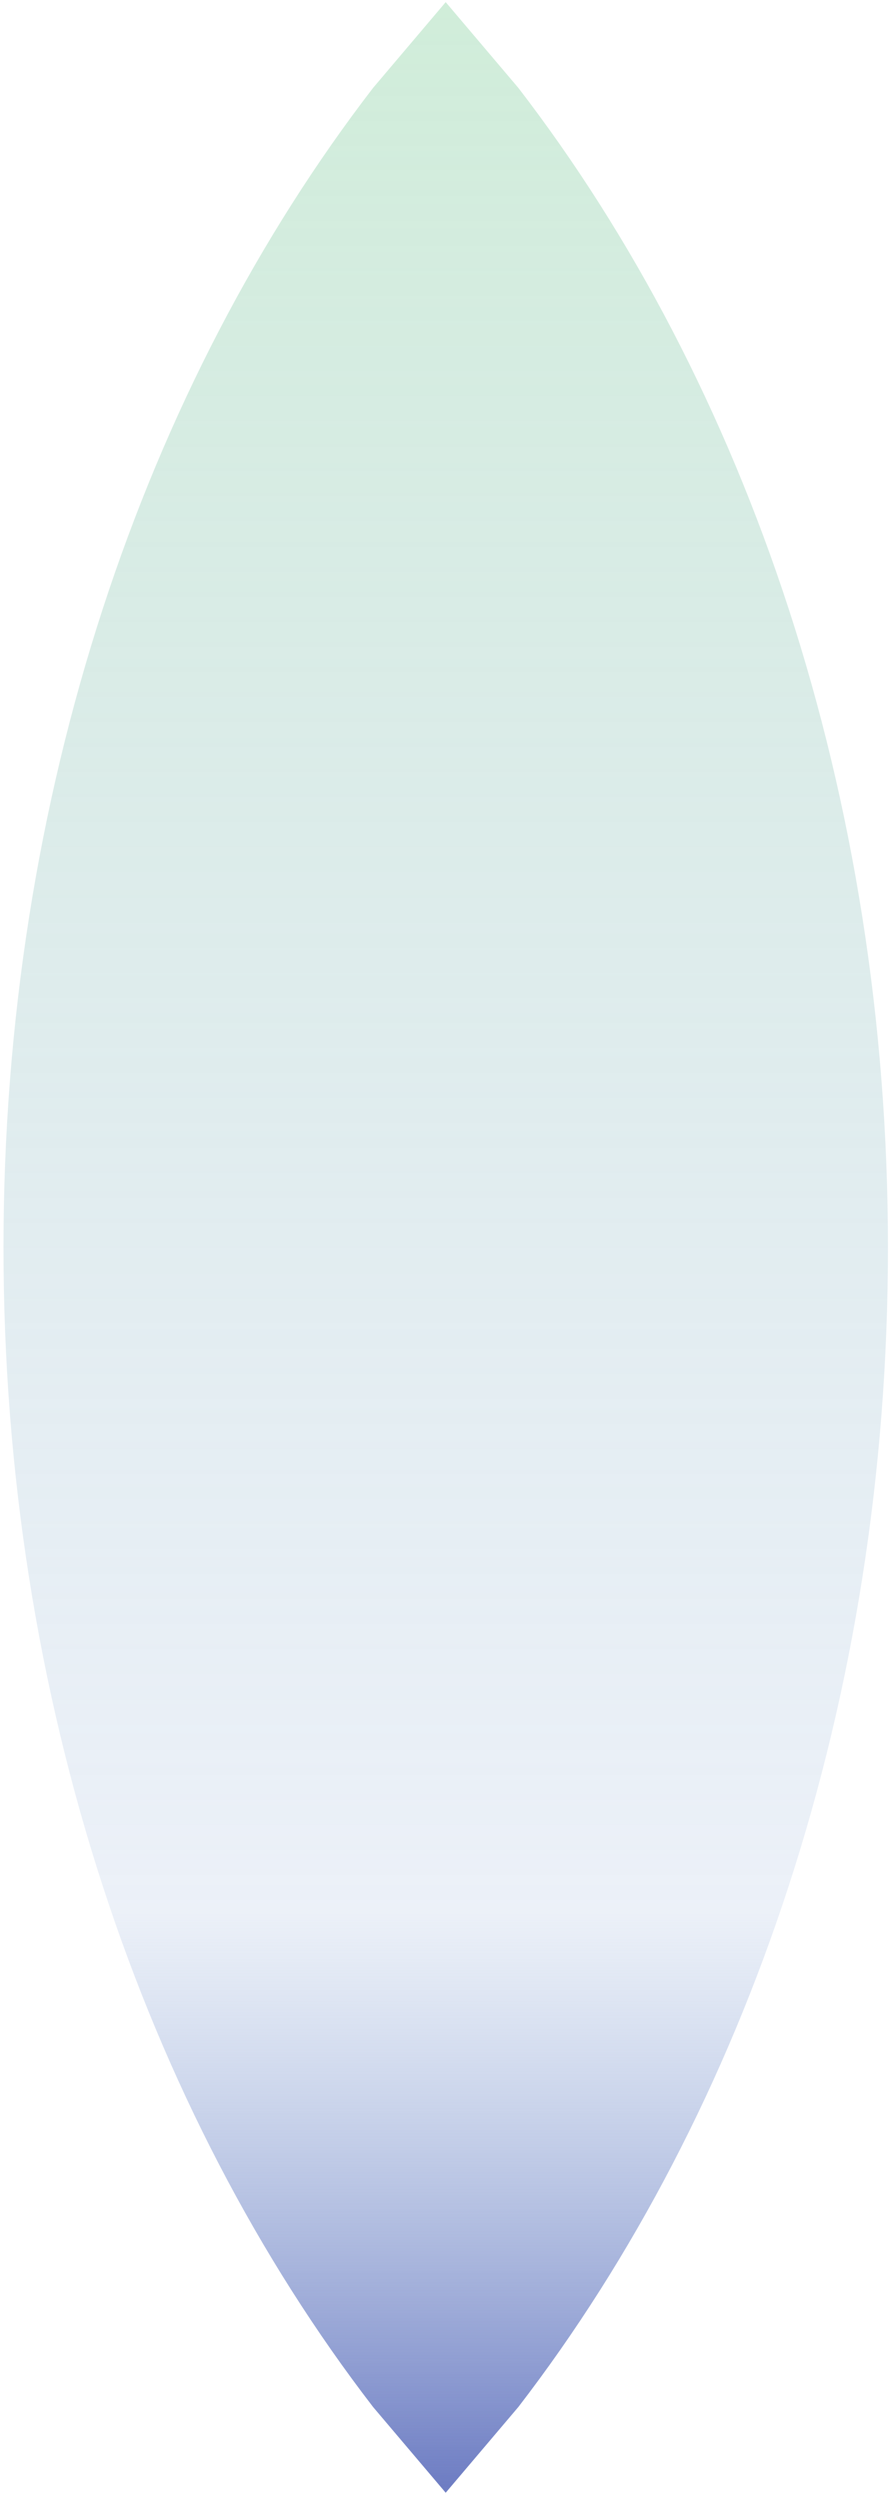 <svg version="1.1" xmlns="http://www.w3.org/2000/svg" xmlns:xlink="http://www.w3.org/1999/xlink" width="244.667px" height="686.0px" class="slides-canvas" viewBox="-1 -1 184 515" preserveAspectRatio="none"> 
 <defs> 
  <linearGradient id="lg_80a1dbb3_RP339fb7dd_6e7dc3_90_1d_402364" x1="0" y1="116" x2="0" y2="629" spreadMethod="reflect" gradientUnits="userSpaceOnUse"> 
   <stop offset="0" stop-color="#A1DBB3" stop-opacity="0.5" /> 
   <stop offset="0.77" stop-color="#9FB7DD" stop-opacity="0.2" /> 
   <stop offset="1" stop-color="#6E7DC3" /> 
  </linearGradient> 
 </defs> 
 <g text-rendering="geometricPrecision" transform="scale(1, 1)"> 
  <g transform="matrix(1, 0, 0, 1, -452, -118)"> 
   <path fill="url(#lg_80a1dbb3_RP339fb7dd_6e7dc3_90_1d_402364)" d="M543.04 117.44L558.04 135.1C605.2 196.24 634.37 280.7 634.37 373.99 634.37 467.28 605.2 551.74 558.04 612.88L543.04 630.54 528.05 612.88C480.89 551.74 451.72 467.28 451.72 373.99 451.72 280.7 480.89 196.24 528.05 135.1z" /> 
  </g> 
 </g> 
</svg>
